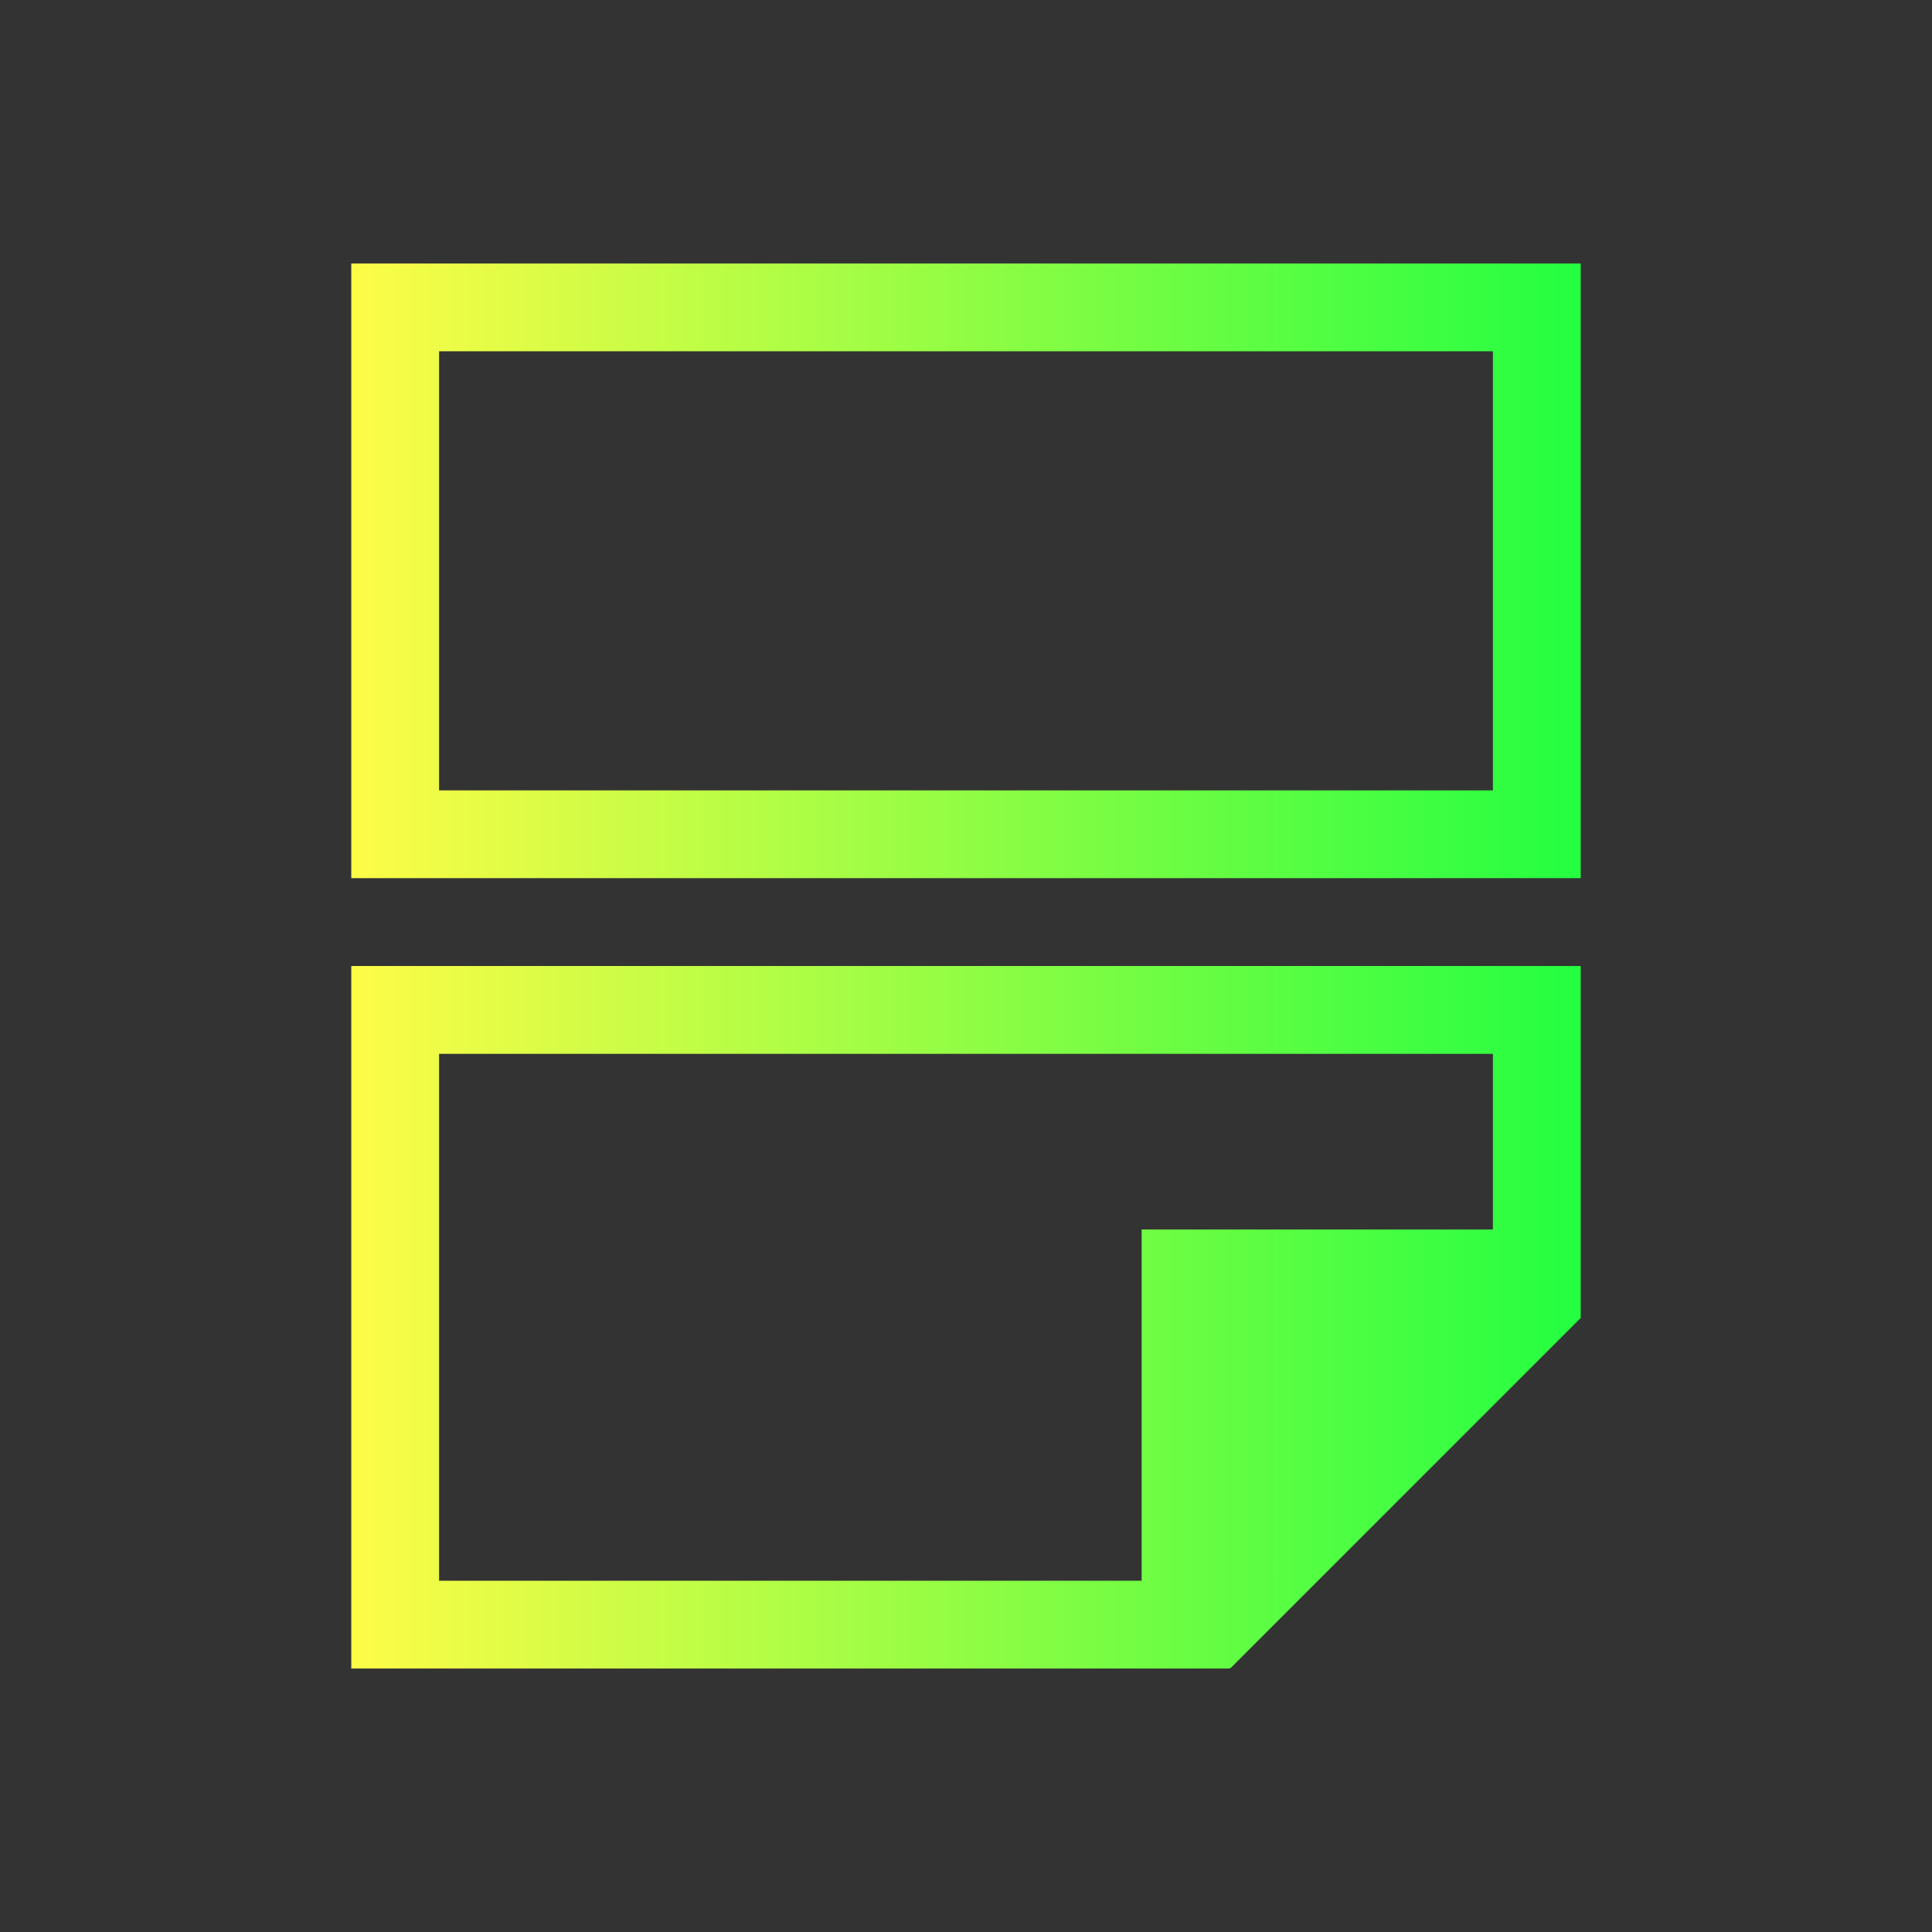 <svg width="22" height="22" viewBox="0 0 22 22" fill="none" xmlns="http://www.w3.org/2000/svg">
<rect x="0" y="0" width="22" height="22" fill="#333333" stroke="none"/>
<path d="M4 3V10H5H17H18V3H17H5H4ZM5 4H17V9H5V4ZM4 11V19H5H13H14V18.99L14.008 19L18 15.008V15V13.594V11H17H5H4ZM5 12H17V14H13V15V18H5V12Z" fill="url(#paint0_linear_10_13841)"/>
<defs>
<linearGradient id="paint0_linear_10_13841" x1="4" y1="11" x2="18" y2="11" gradientUnits="userSpaceOnUse">
<stop stop-color="#FDFC47"/>
<stop offset="1" stop-color="#24FE41"/>
</linearGradient>
</defs>
</svg>
